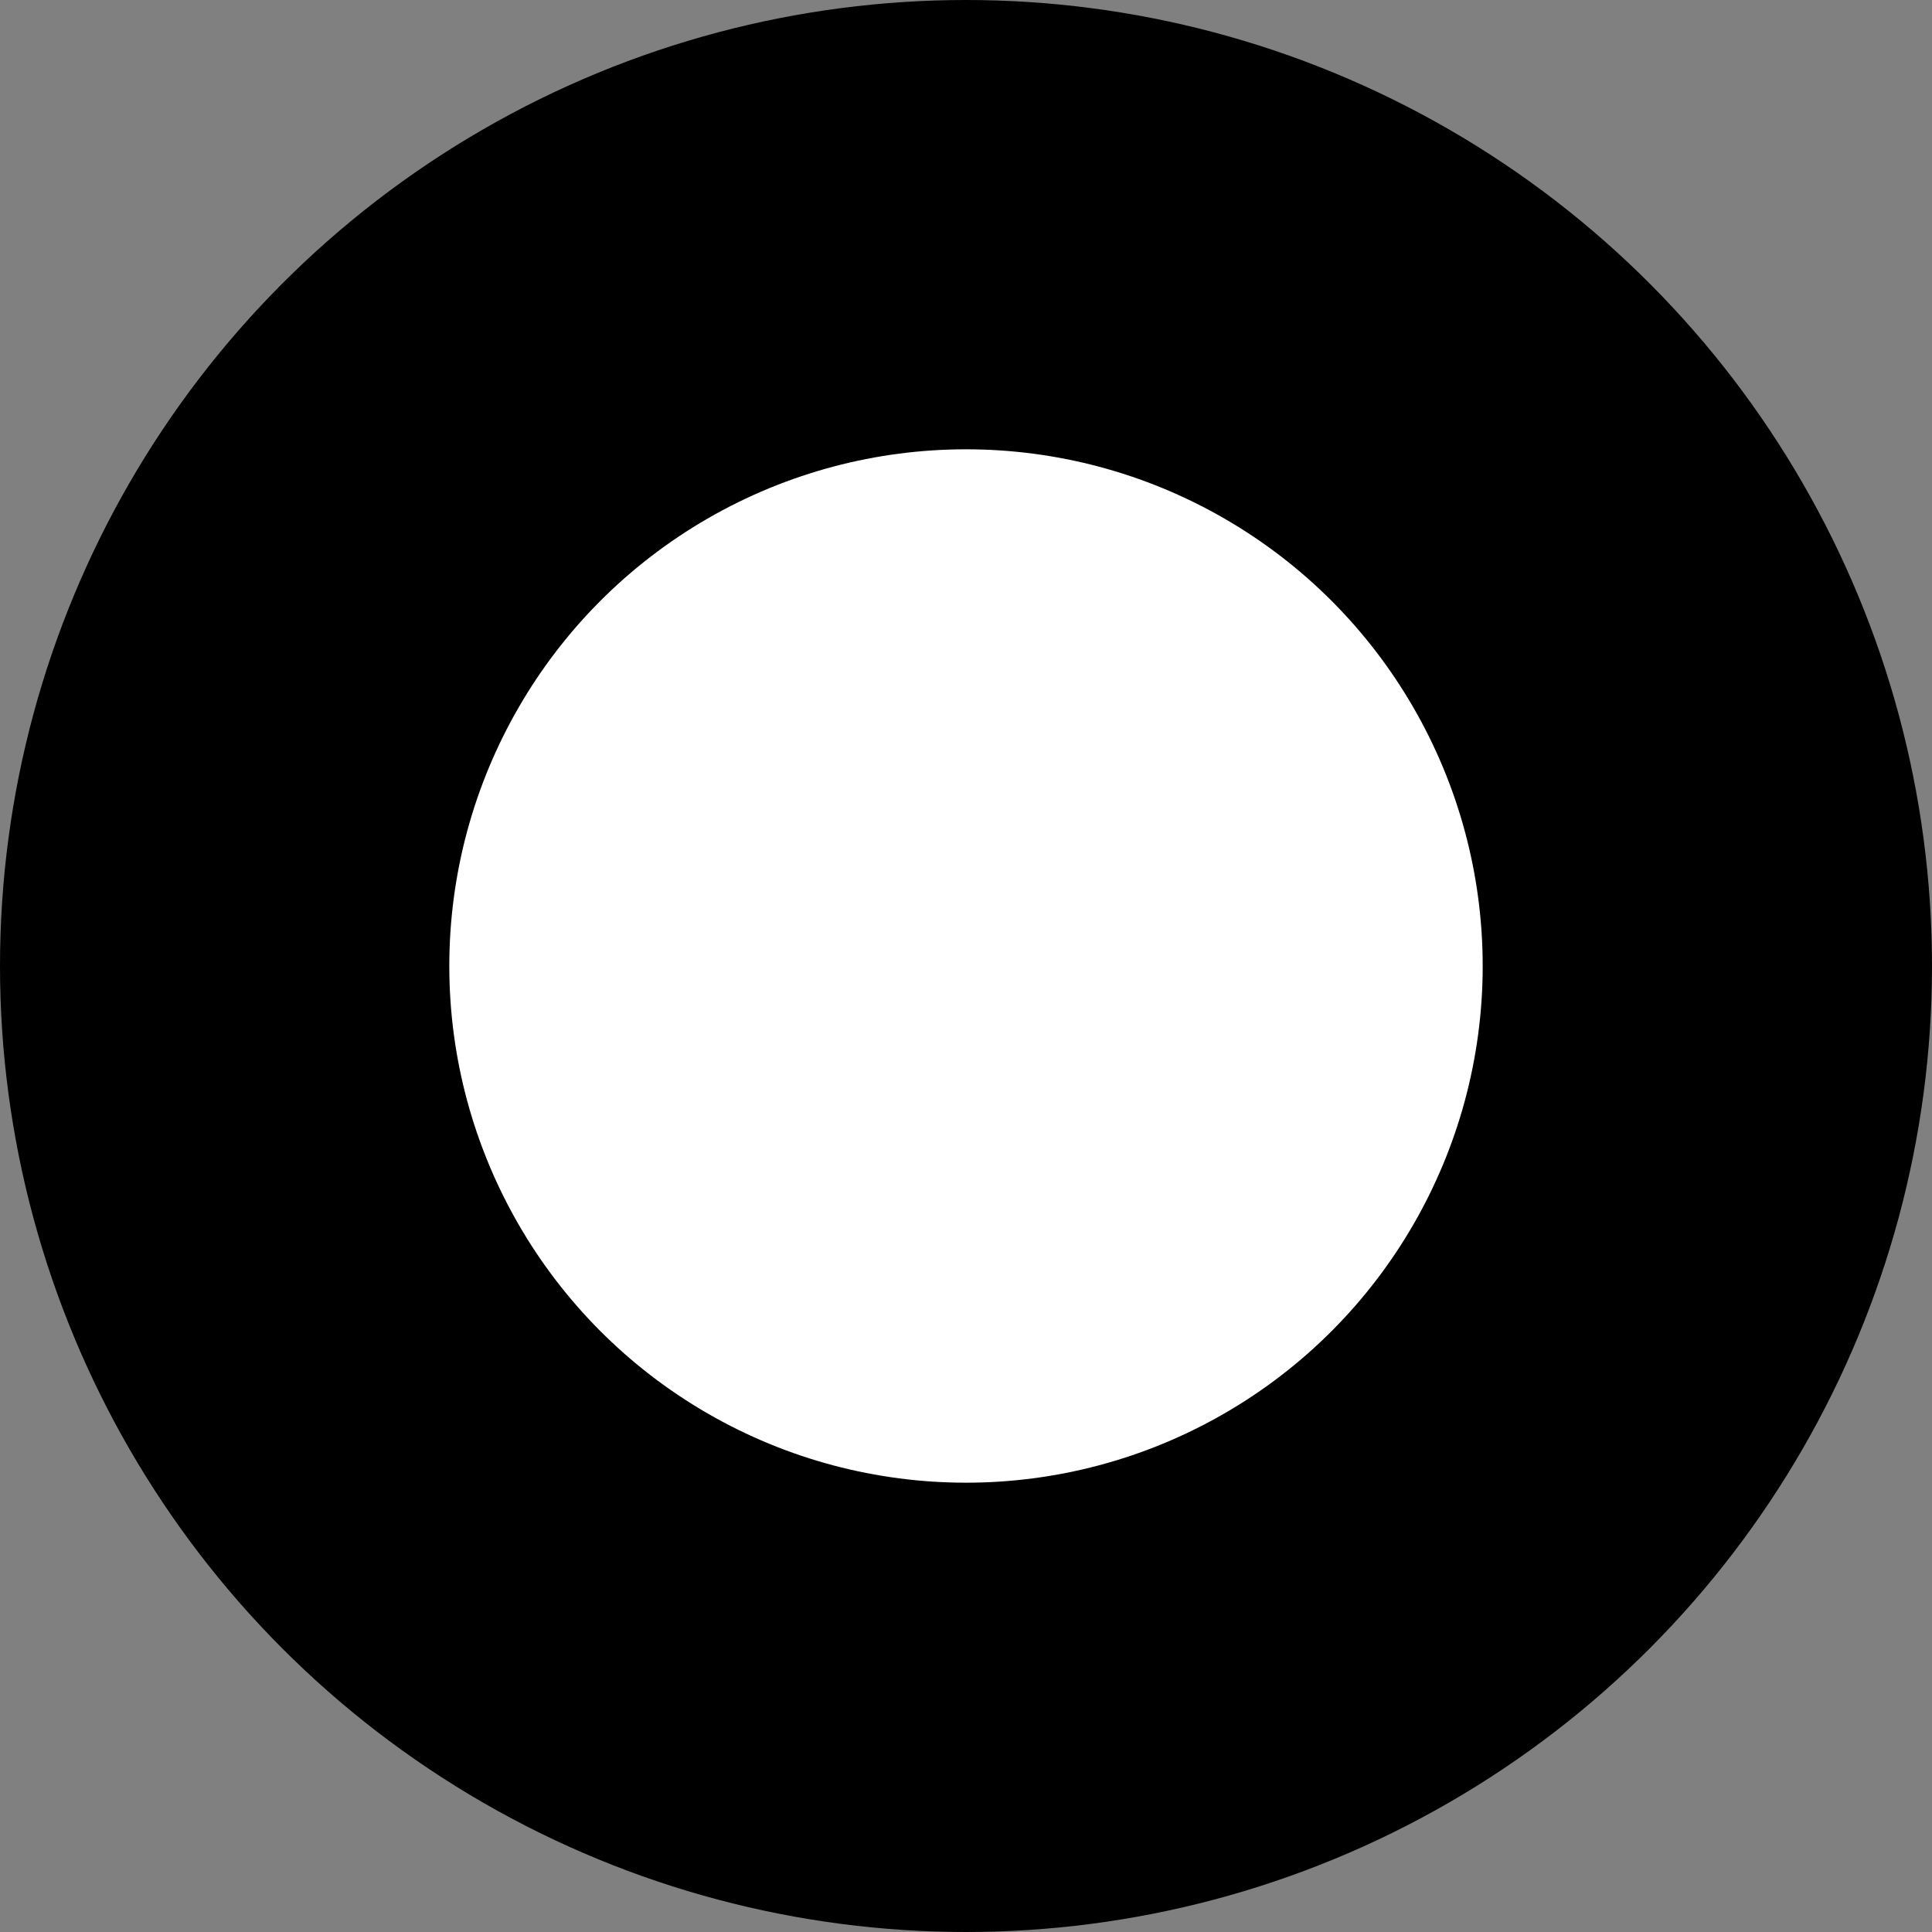 <svg xmlns="http://www.w3.org/2000/svg" width="43" height="43" viewBox="0 0 43 43">
<rect x="0" y="0" width="43" height="43" fill="#808080" stroke="none"/>
<defs>
    <style>
      .cls-1 {
        fill: #fff;
        stroke: #000;
        stroke-width: 10px;
      }
    </style>
  </defs>
  <circle id="Эллипс_1" data-name="Эллипс 1" class="cls-1" cx="21.5" cy="21.5" r="16.5"/>
</svg>
